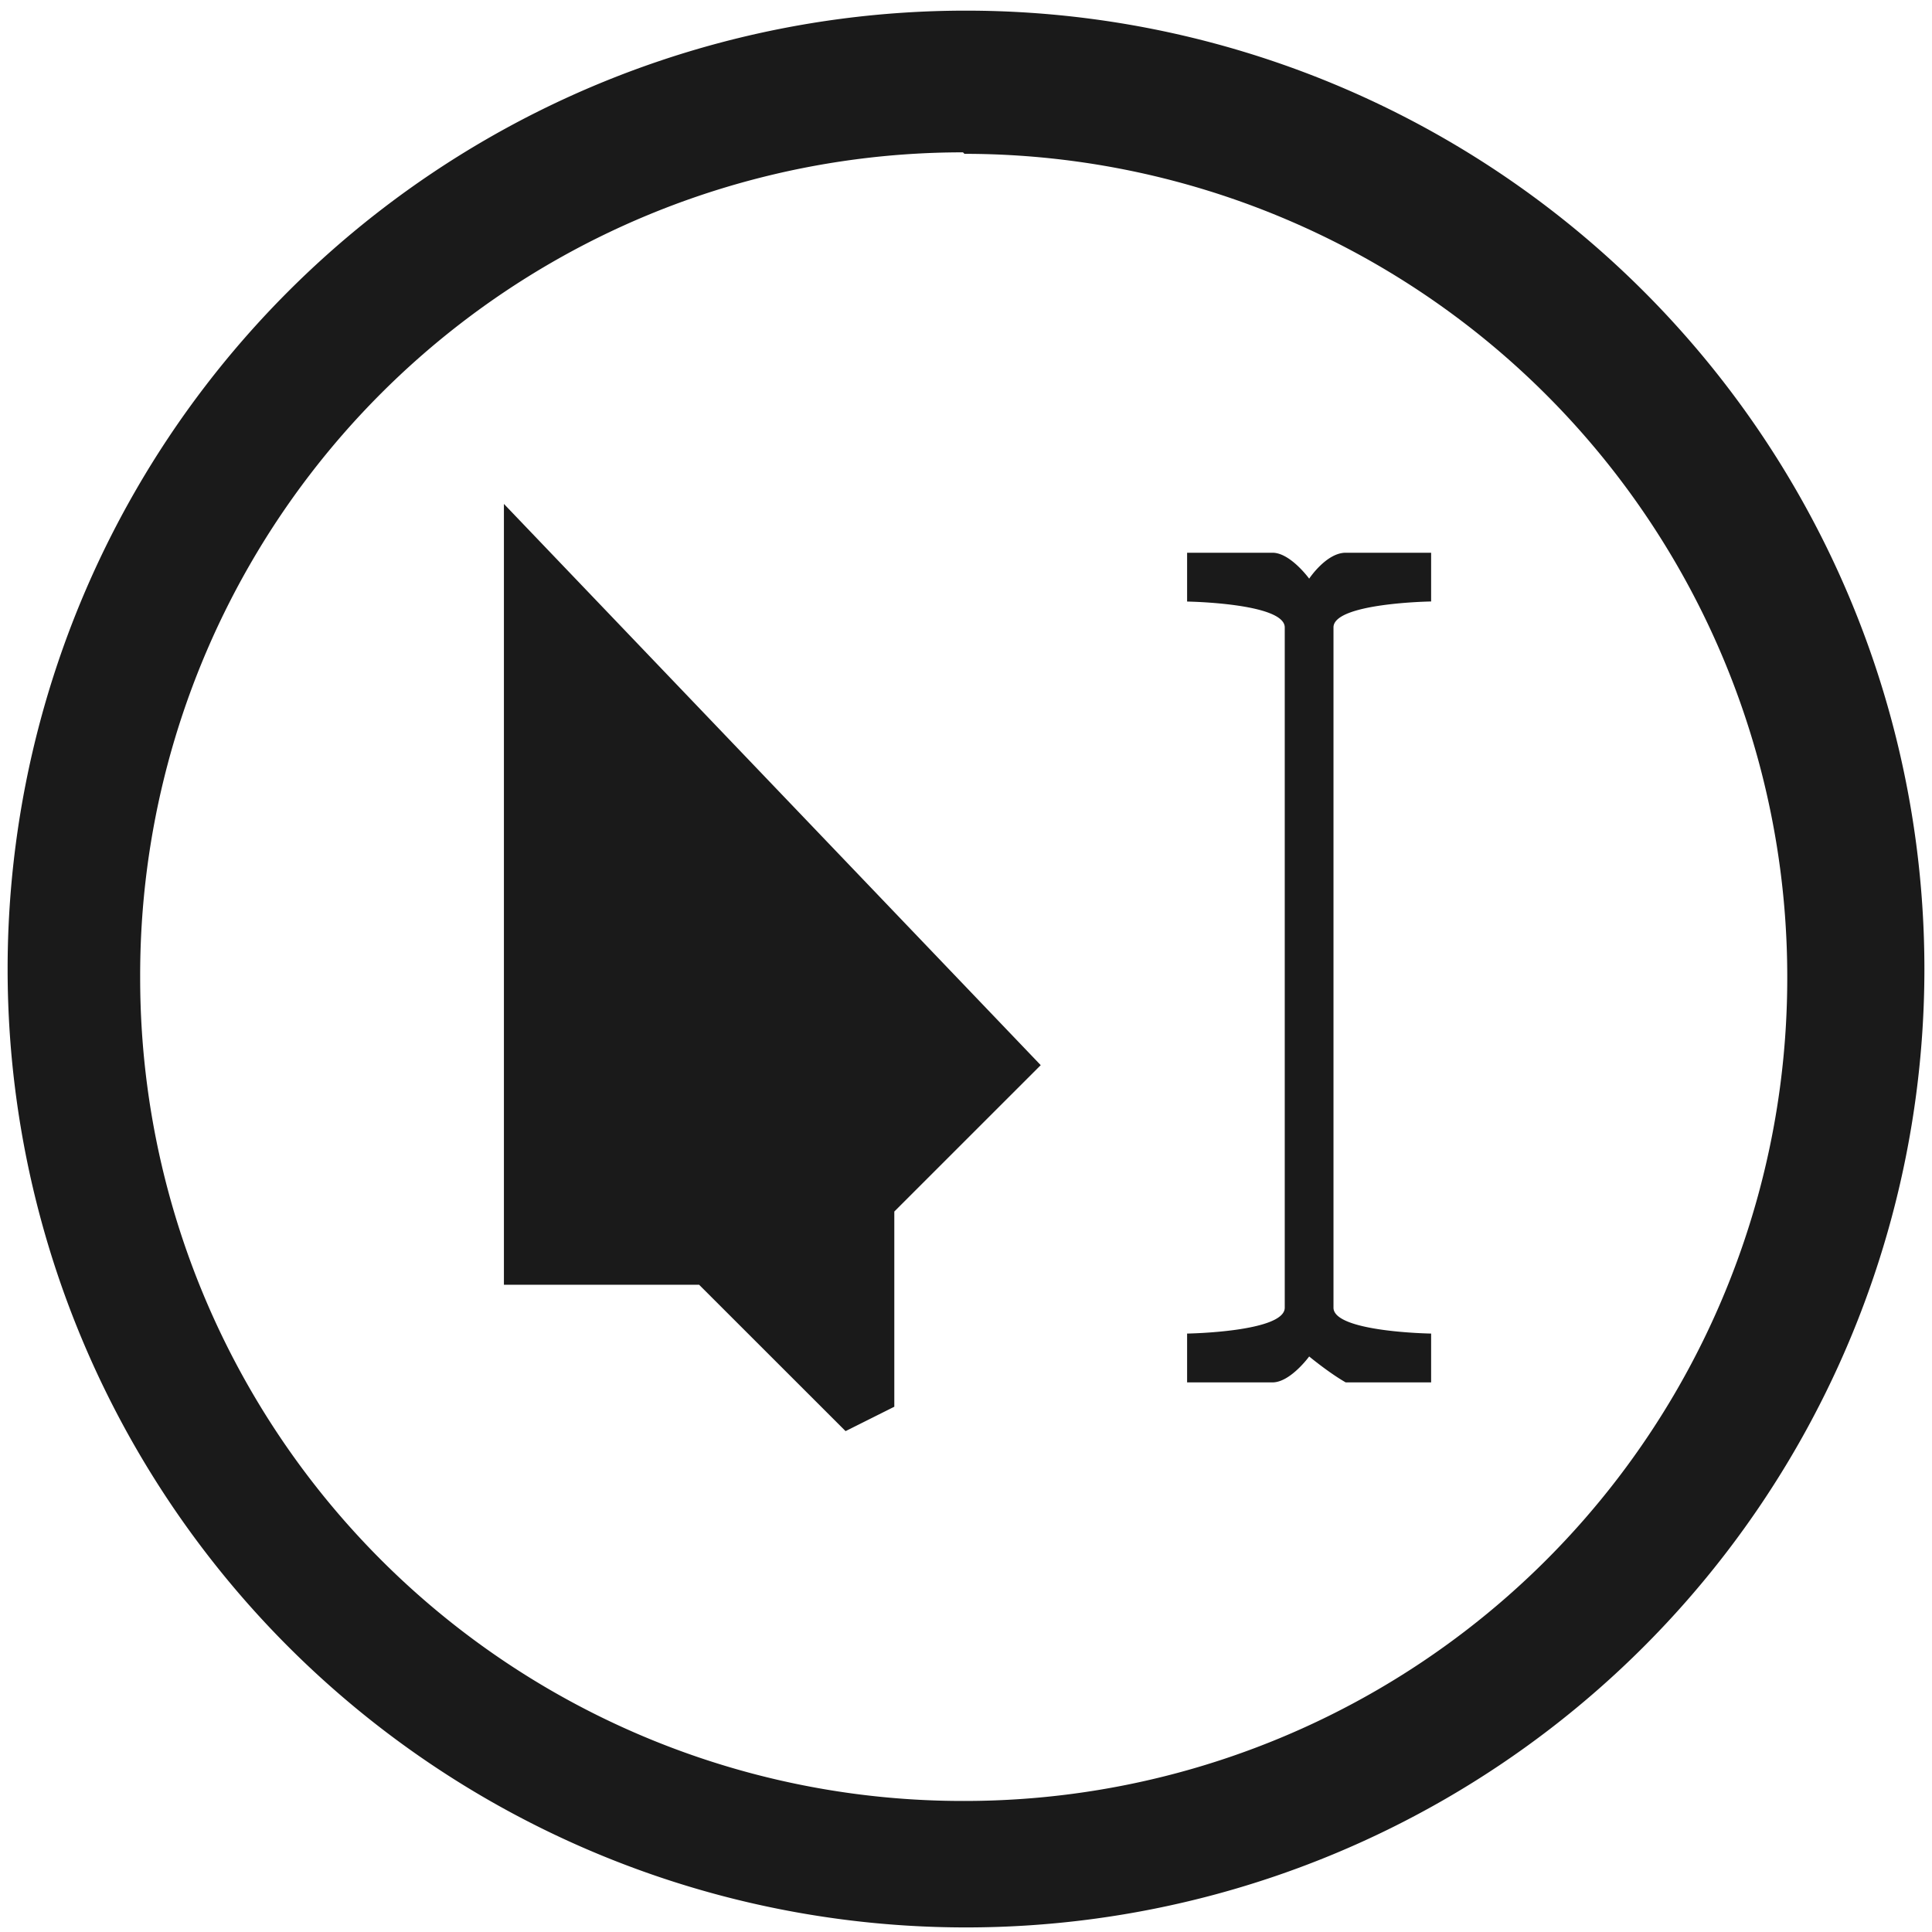 <?xml version="1.0" encoding="UTF-8" standalone="no"?>
<svg
   xmlns:dc="http://purl.org/dc/elements/1.1/"
   xmlns:cc="http://creativecommons.org/ns#"
   xmlns:rdf="http://www.w3.org/1999/02/22-rdf-syntax-ns#"
   xmlns:svg="http://www.w3.org/2000/svg"
   xmlns="http://www.w3.org/2000/svg"
   xmlns:sodipodi="http://sodipodi.sourceforge.net/DTD/sodipodi-0.dtd"
   xmlns:inkscape="http://www.inkscape.org/namespaces/inkscape"
   width="48"
   height="48"
   viewBox="0 0 12.7 12.7"
   version="1.1"
   id="svg6"
   sodipodi:docname="preferences-desktop-cursors.svg"
   inkscape:version="0.92.4 (5da689c313, 2019-01-14)">
  <defs
     id="defs10" />
  <sodipodi:namedview
     pagecolor="#ffffff"
     bordercolor="#666666"
     borderopacity="1"
     objecttolerance="10"
     gridtolerance="10"
     guidetolerance="10"
     inkscape:pageopacity="0"
     inkscape:pageshadow="2"
     inkscape:window-width="1366"
     inkscape:window-height="711"
     id="namedview8"
     showgrid="false"
     inkscape:zoom="10.520833"
     inkscape:cx="23.90495"
     inkscape:cy="24"
     inkscape:window-x="0"
     inkscape:window-y="25"
     inkscape:window-maximized="1"
     inkscape:current-layer="svg6" />
  <path
     style="fill:#1a1a1a;stroke-width:3.78"
     d="M 23.963 0.264 A 23.773 23.773 0 0 0 0.189 24.076 A 23.773 23.773 0 0 0 24 47.811 A 23.773 23.773 0 0 0 47.736 24.037 A 23.773 23.773 0 0 0 23.963 0.264 z M 23.887 3.779 L 23.924 3.816 A 20.409 20.409 0 0 1 44.334 24.227 A 20.409 20.409 0 0 1 23.924 44.674 A 20.409 20.409 0 0 1 3.477 24.264 A 20.409 20.409 0 0 1 23.887 3.779 z M 12.5 12.5 L 12.5 31.869 L 17.342 31.869 L 20.975 35.5 L 22.184 34.895 L 22.184 30.053 L 25.816 26.422 L 12.5 12.5 z M 29.447 13.711 L 29.447 14.922 C 29.447 14.922 31.869 14.959 31.869 15.564 L 31.869 32.438 C 31.869 33.043 29.447 33.08 29.447 33.08 L 29.447 34.291 L 31.566 34.291 C 32.007 34.291 32.475 33.648 32.475 33.648 C 32.475 33.648 32.964 34.053 33.381 34.291 L 35.5 34.291 L 35.5 33.08 C 35.5 33.08 33.078 33.043 33.078 32.438 L 33.078 15.562 C 33.078 14.957 35.5 14.92 35.5 14.92 L 35.5 13.711 L 33.381 13.711 C 32.9 13.711 32.475 14.354 32.475 14.354 C 32.475 14.354 32.007 13.711 31.566 13.711 L 29.447 13.711 z "
     transform="scale(0.265)"
     id="path2" />
</svg>
